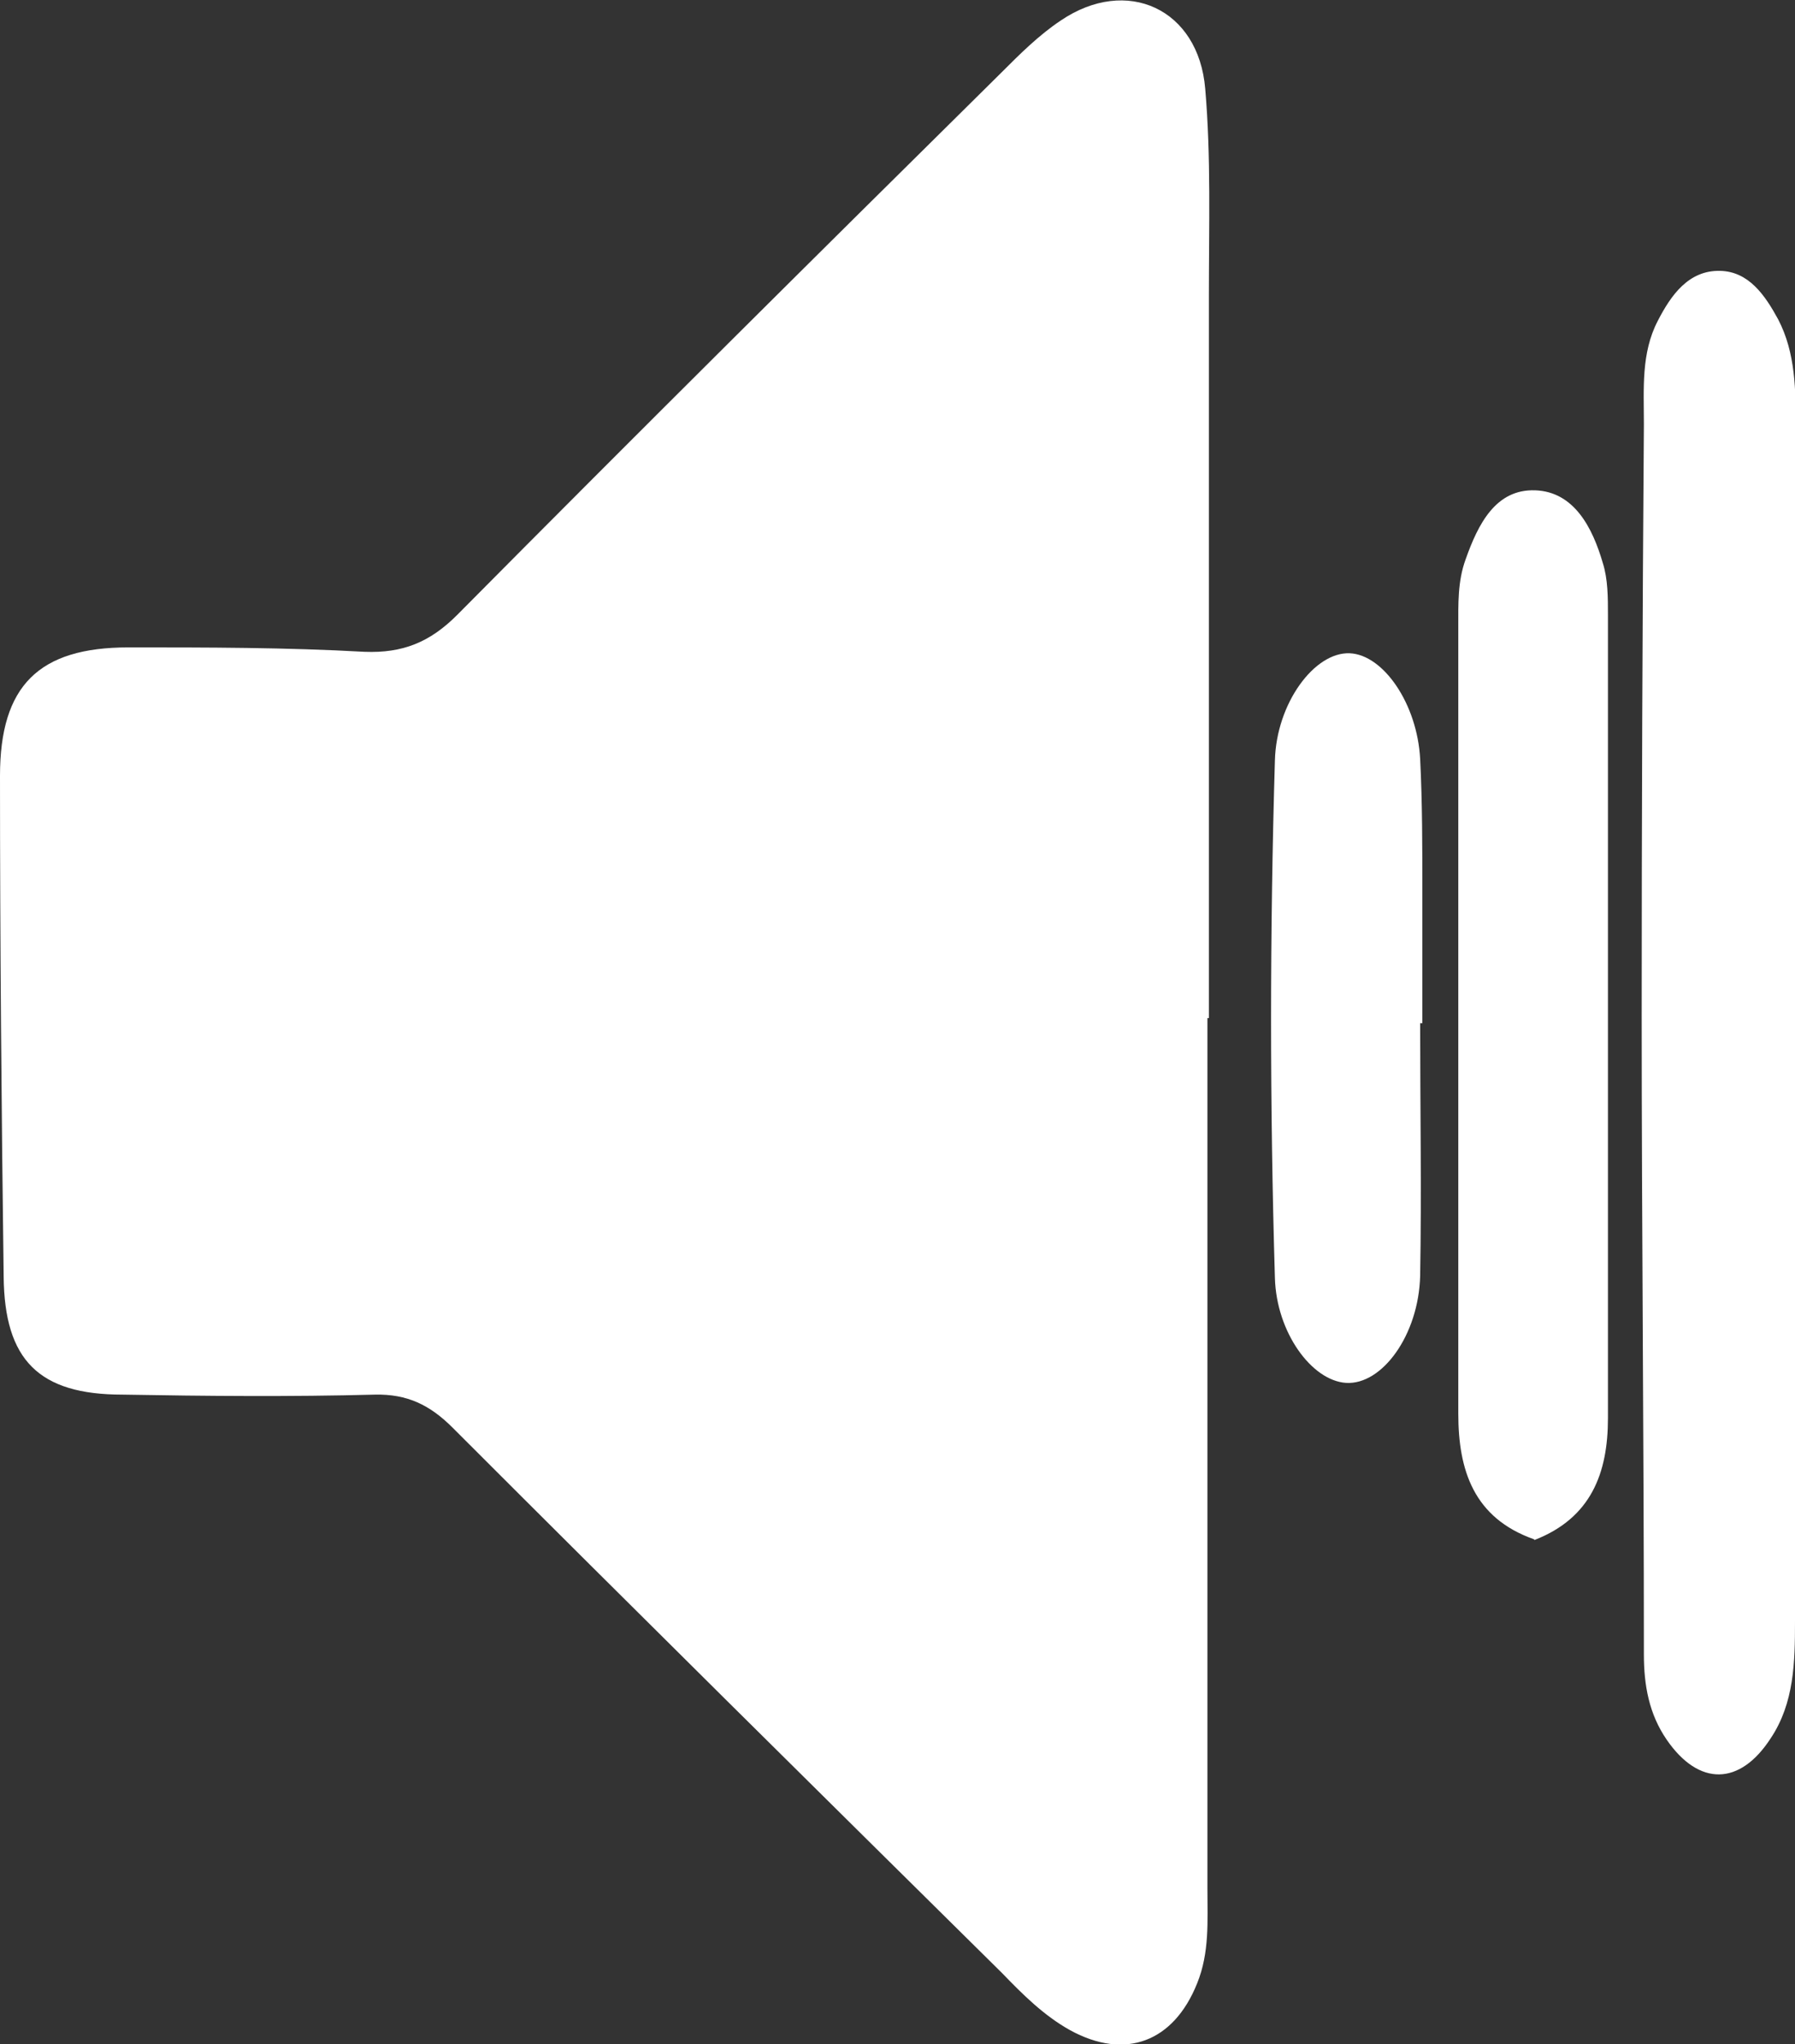 <?xml version="1.0" encoding="UTF-8"?>
<svg id="Layer_11_Image" data-name="Layer 11 Image" xmlns="http://www.w3.org/2000/svg" viewBox="0 0 24.47 27.85">
  <rect x="0" y="0" width="24.47" height="27.85" fill="#333333" stroke="none"/>
  <defs>
    <style>
      .cls-1 {
        fill: #fff;
        stroke-width: 0px;
      }
    </style>
  </defs>
  <path class="cls-1" d="M16.46,13.87c0,3.96,0,7.91,0,11.87,0,.43.03.86-.14,1.28-.32.8-.98,1.05-1.73.64-.36-.2-.65-.49-.93-.78-2.5-2.47-5-4.94-7.49-7.43-.31-.31-.62-.46-1.06-.45-1.14.03-2.29.02-3.44,0-1.14,0-1.61-.47-1.62-1.61C.02,15.12,0,12.84,0,10.57c0-1.23.53-1.75,1.75-1.75,1.07,0,2.15,0,3.22.06.52.02.89-.13,1.26-.5,2.46-2.48,4.94-4.94,7.42-7.39.25-.25.51-.51.81-.71.9-.61,1.88-.16,1.97.93.08.93.05,1.87.05,2.8,0,3.29,0,6.57,0,9.86,0,0,0,0-.01,0Z"/>
  <path class="cls-1" d="M24.47,13.96c0,2.71,0,5.42,0,8.13,0,.55-.01,1.11-.33,1.59-.42.65-.98.66-1.42.02-.24-.35-.31-.74-.31-1.16,0-2.9-.03-5.8-.03-8.7,0-2.69.01-5.37.03-8.06,0-.48-.04-.97.19-1.41.18-.35.42-.69.85-.68.39.01.61.33.79.66.24.46.24.97.24,1.47,0,2.71,0,5.42,0,8.13Z"/>
  <path class="cls-1" d="M20.91,20.97c-.82-.29-1.03-.94-1.03-1.71,0-2.54,0-5.09,0-7.63,0-1.03,0-2.06,0-3.09,0-.31-.01-.62.1-.92.17-.48.41-.96.95-.94.53.02.78.51.92.99.07.22.07.47.07.71,0,3.65,0,7.29,0,10.94,0,.75-.23,1.36-1,1.66Z"/>
  <path class="cls-1" d="M19.36,13.93c0,1.15.02,2.3,0,3.45-.02.81-.52,1.49-1.01,1.46-.47-.03-.95-.69-.97-1.43-.07-2.35-.07-4.7,0-7.05.02-.78.54-1.48,1.02-1.46.46.02.92.69.96,1.44.03.6.03,1.2.03,1.8,0,.6,0,1.2,0,1.8-.01,0-.02,0-.03,0Z"/>
</svg>